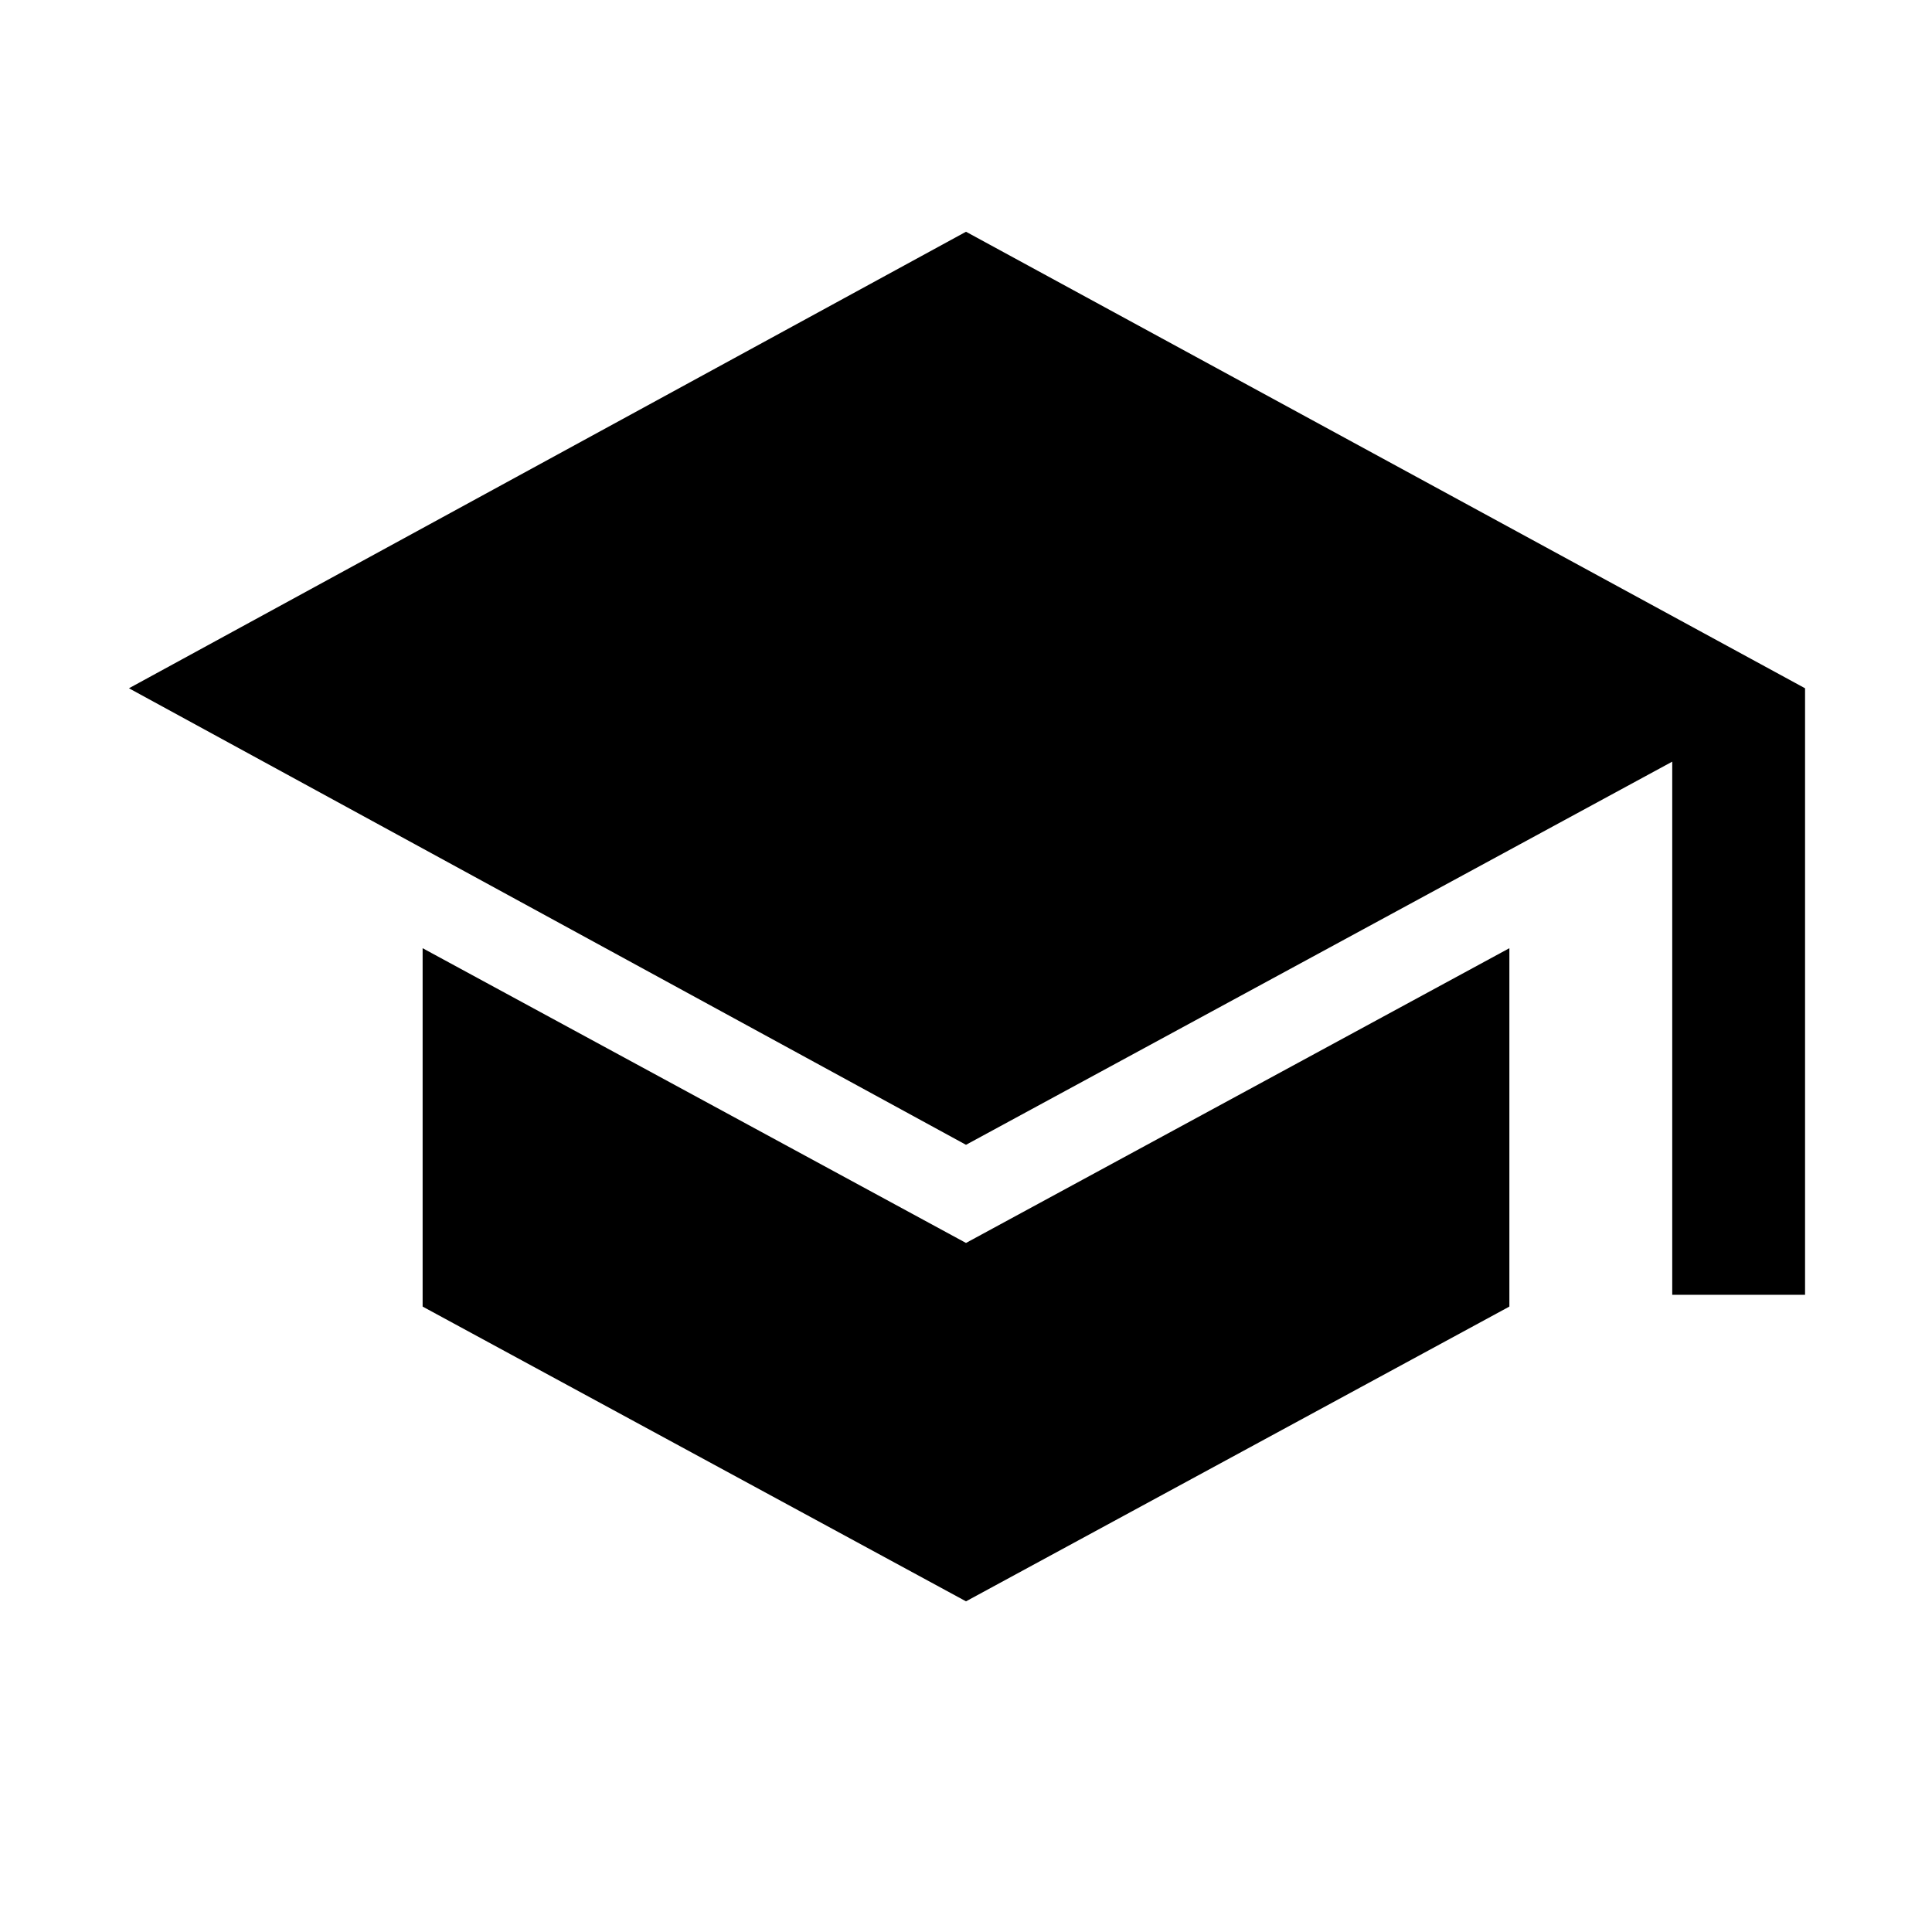 <svg xmlns="http://www.w3.org/2000/svg" height="24" viewBox="0 -960 960 960" width="24"><path d="M830.923-316.615v-264.923L480-391.154 64.076-618 480-844.846 896.924-618v301.385h-66.001ZM480-164.307 210-310.769v-178.077l270 146.462 270-146.462v178.077L480-164.307Z"/></svg>